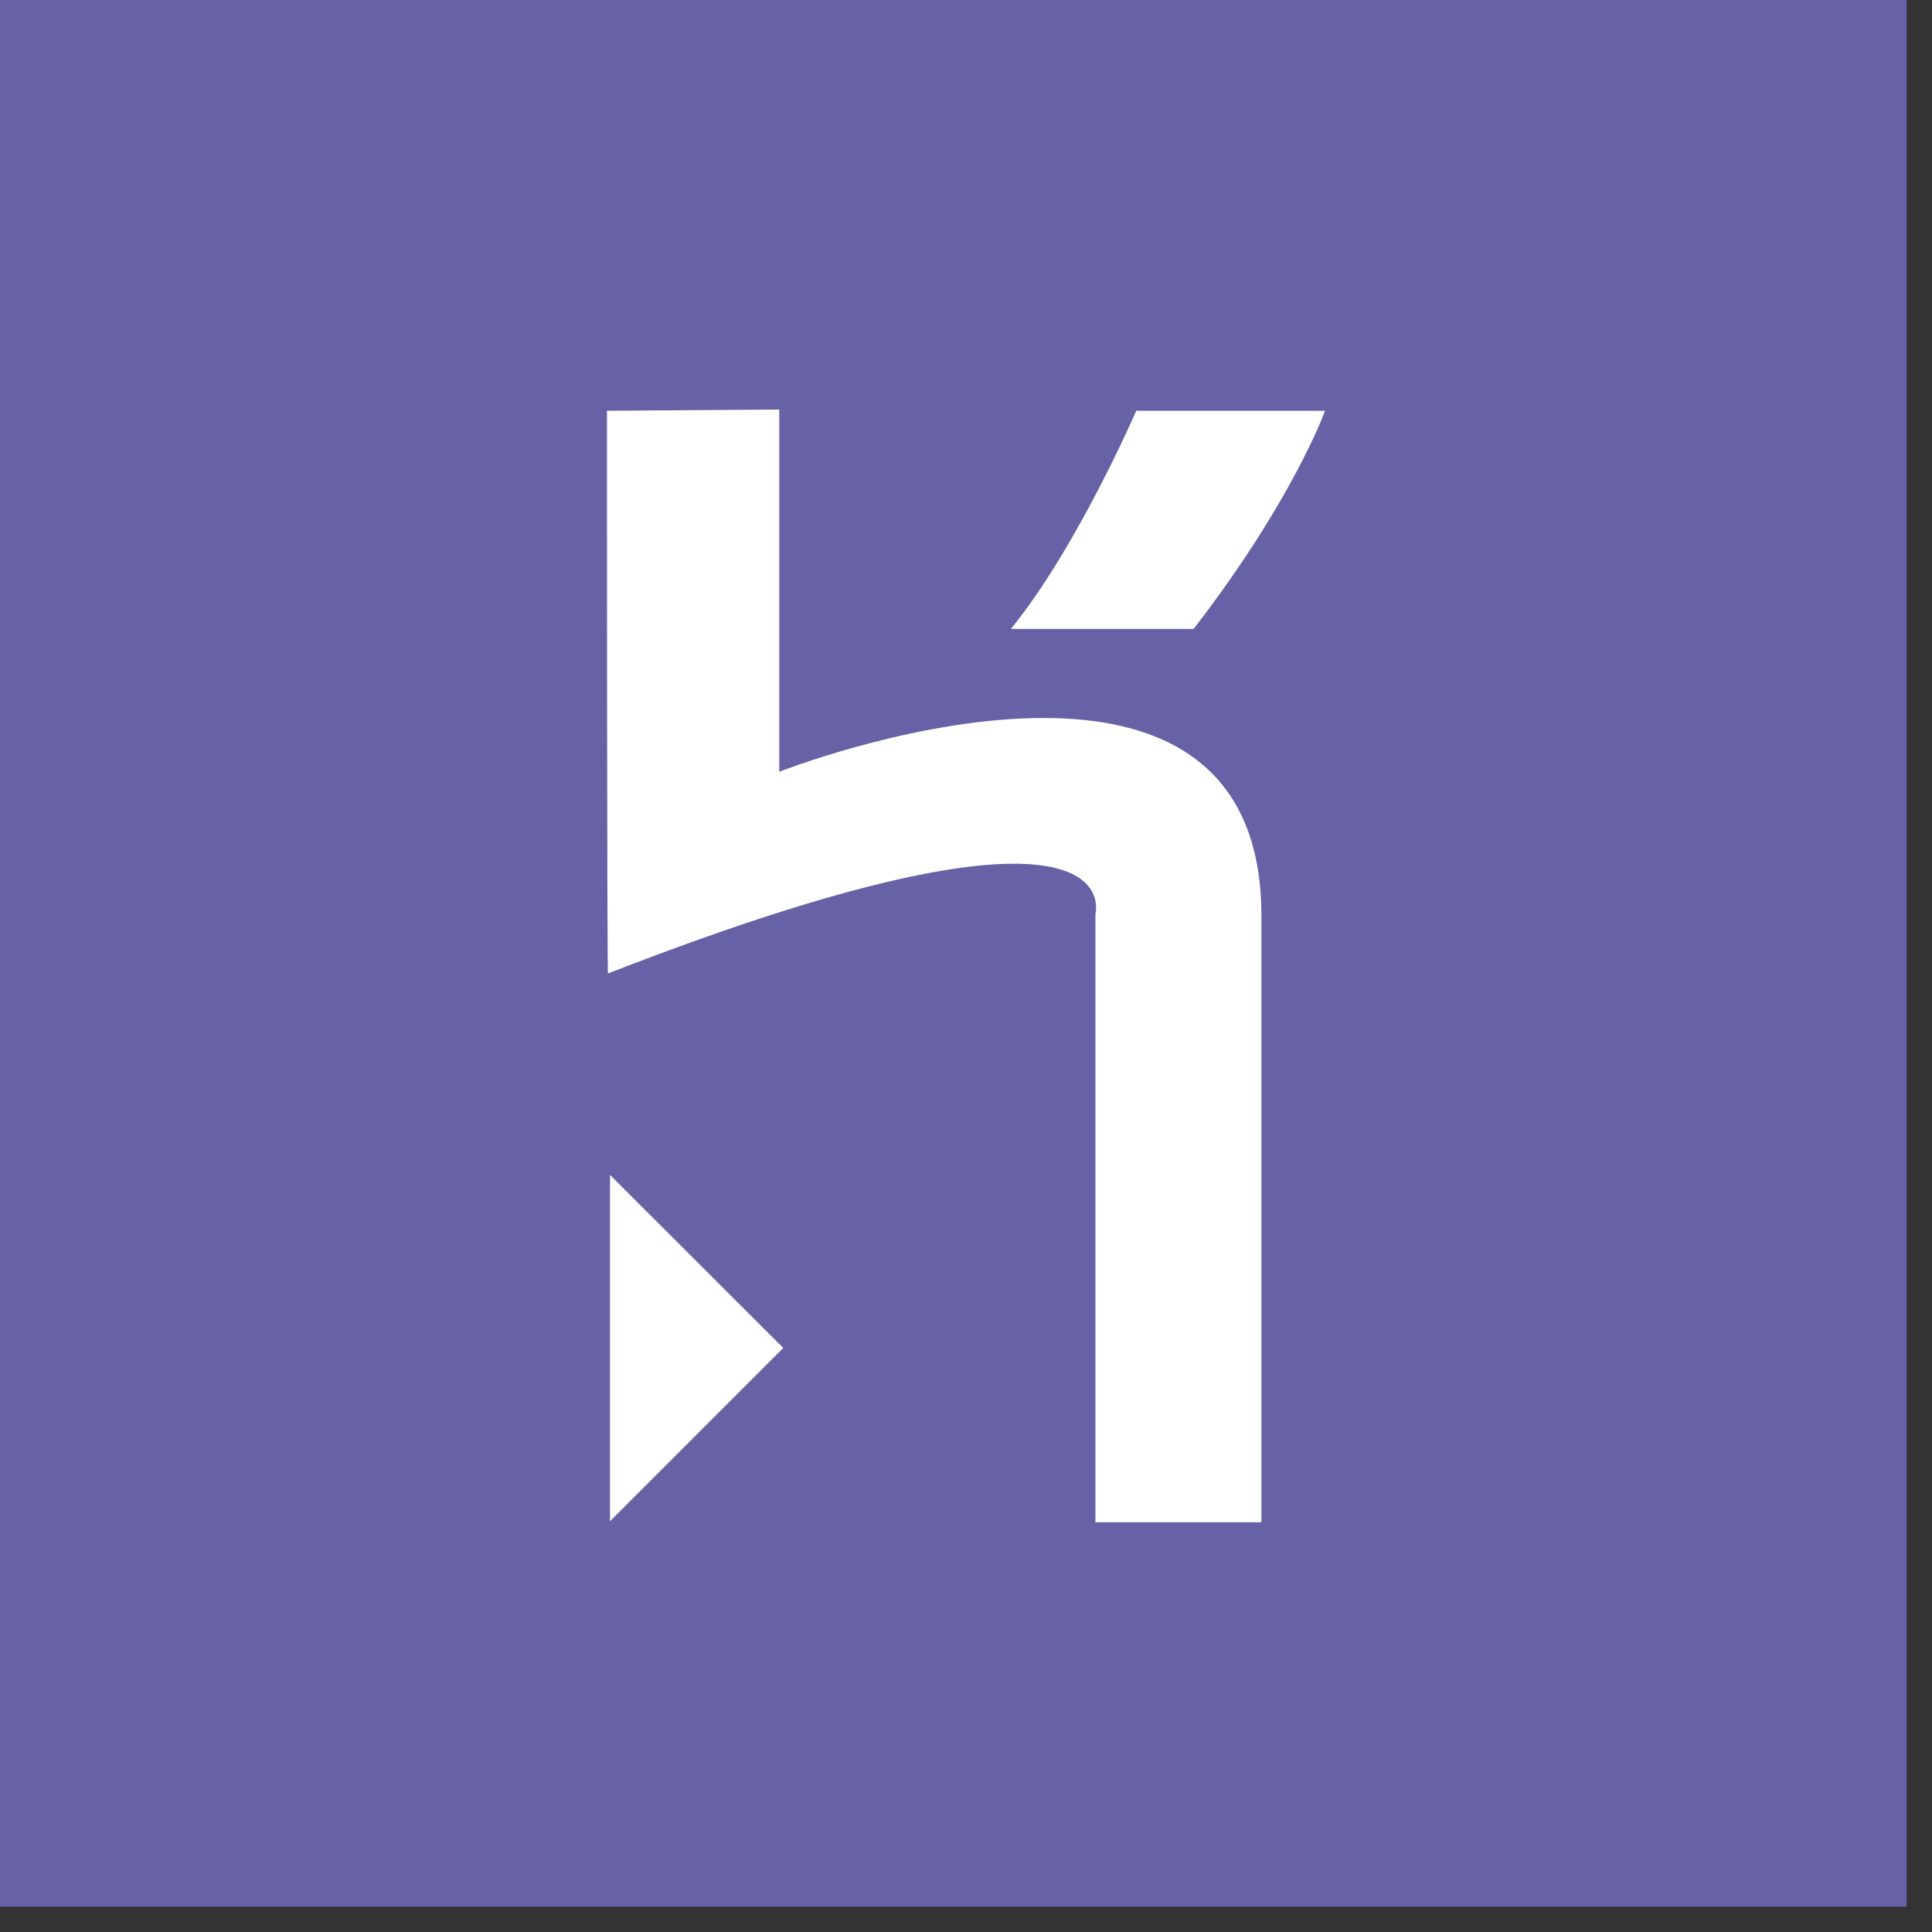 <?xml version="1.0" encoding="UTF-8"?>
<svg xmlns="http://www.w3.org/2000/svg" xmlns:xlink="http://www.w3.org/1999/xlink" width="37.5pt" height="37.5pt" viewBox="0 0 37.5 37.5" version="1.2">
<rect x="0" y="0" width="37.5" height="37.5" fill="#333333" stroke="none"/>
<defs>
<clipPath id="clip1">
  <path d="M 0 0 L 37.008 0 L 37.008 37.008 L 0 37.008 Z M 0 0 "/>
</clipPath>
</defs>
<g id="surface1">
<g clip-path="url(#clip1)" clip-rule="nonzero">
<path style=" stroke:none;fill-rule:nonzero;fill:rgb(40.388%,38.429%,64.709%);fill-opacity:1;" d="M 0 0 L 37.5 0 L 37.5 37.5 L 0 37.5 Z M 0 0 "/>
</g>
<path style=" stroke:none;fill-rule:nonzero;fill:rgb(100%,100%,100%);fill-opacity:1;" d="M 21.262 29.547 L 21.262 17.738 C 21.262 17.738 22.031 14.91 11.801 18.895 C 11.781 18.945 11.781 7.973 11.781 7.973 L 15.125 7.949 L 15.125 14.98 C 15.125 14.98 24.484 11.293 24.484 17.777 L 24.484 29.547 Z M 23.168 12.207 L 19.621 12.207 C 20.898 10.645 22.055 7.973 22.055 7.973 L 25.719 7.973 C 25.719 7.973 25.094 9.715 23.168 12.207 Z M 11.84 29.527 L 11.84 22.805 L 15.203 26.164 Z M 11.84 29.527 "/>
</g>
</svg>
